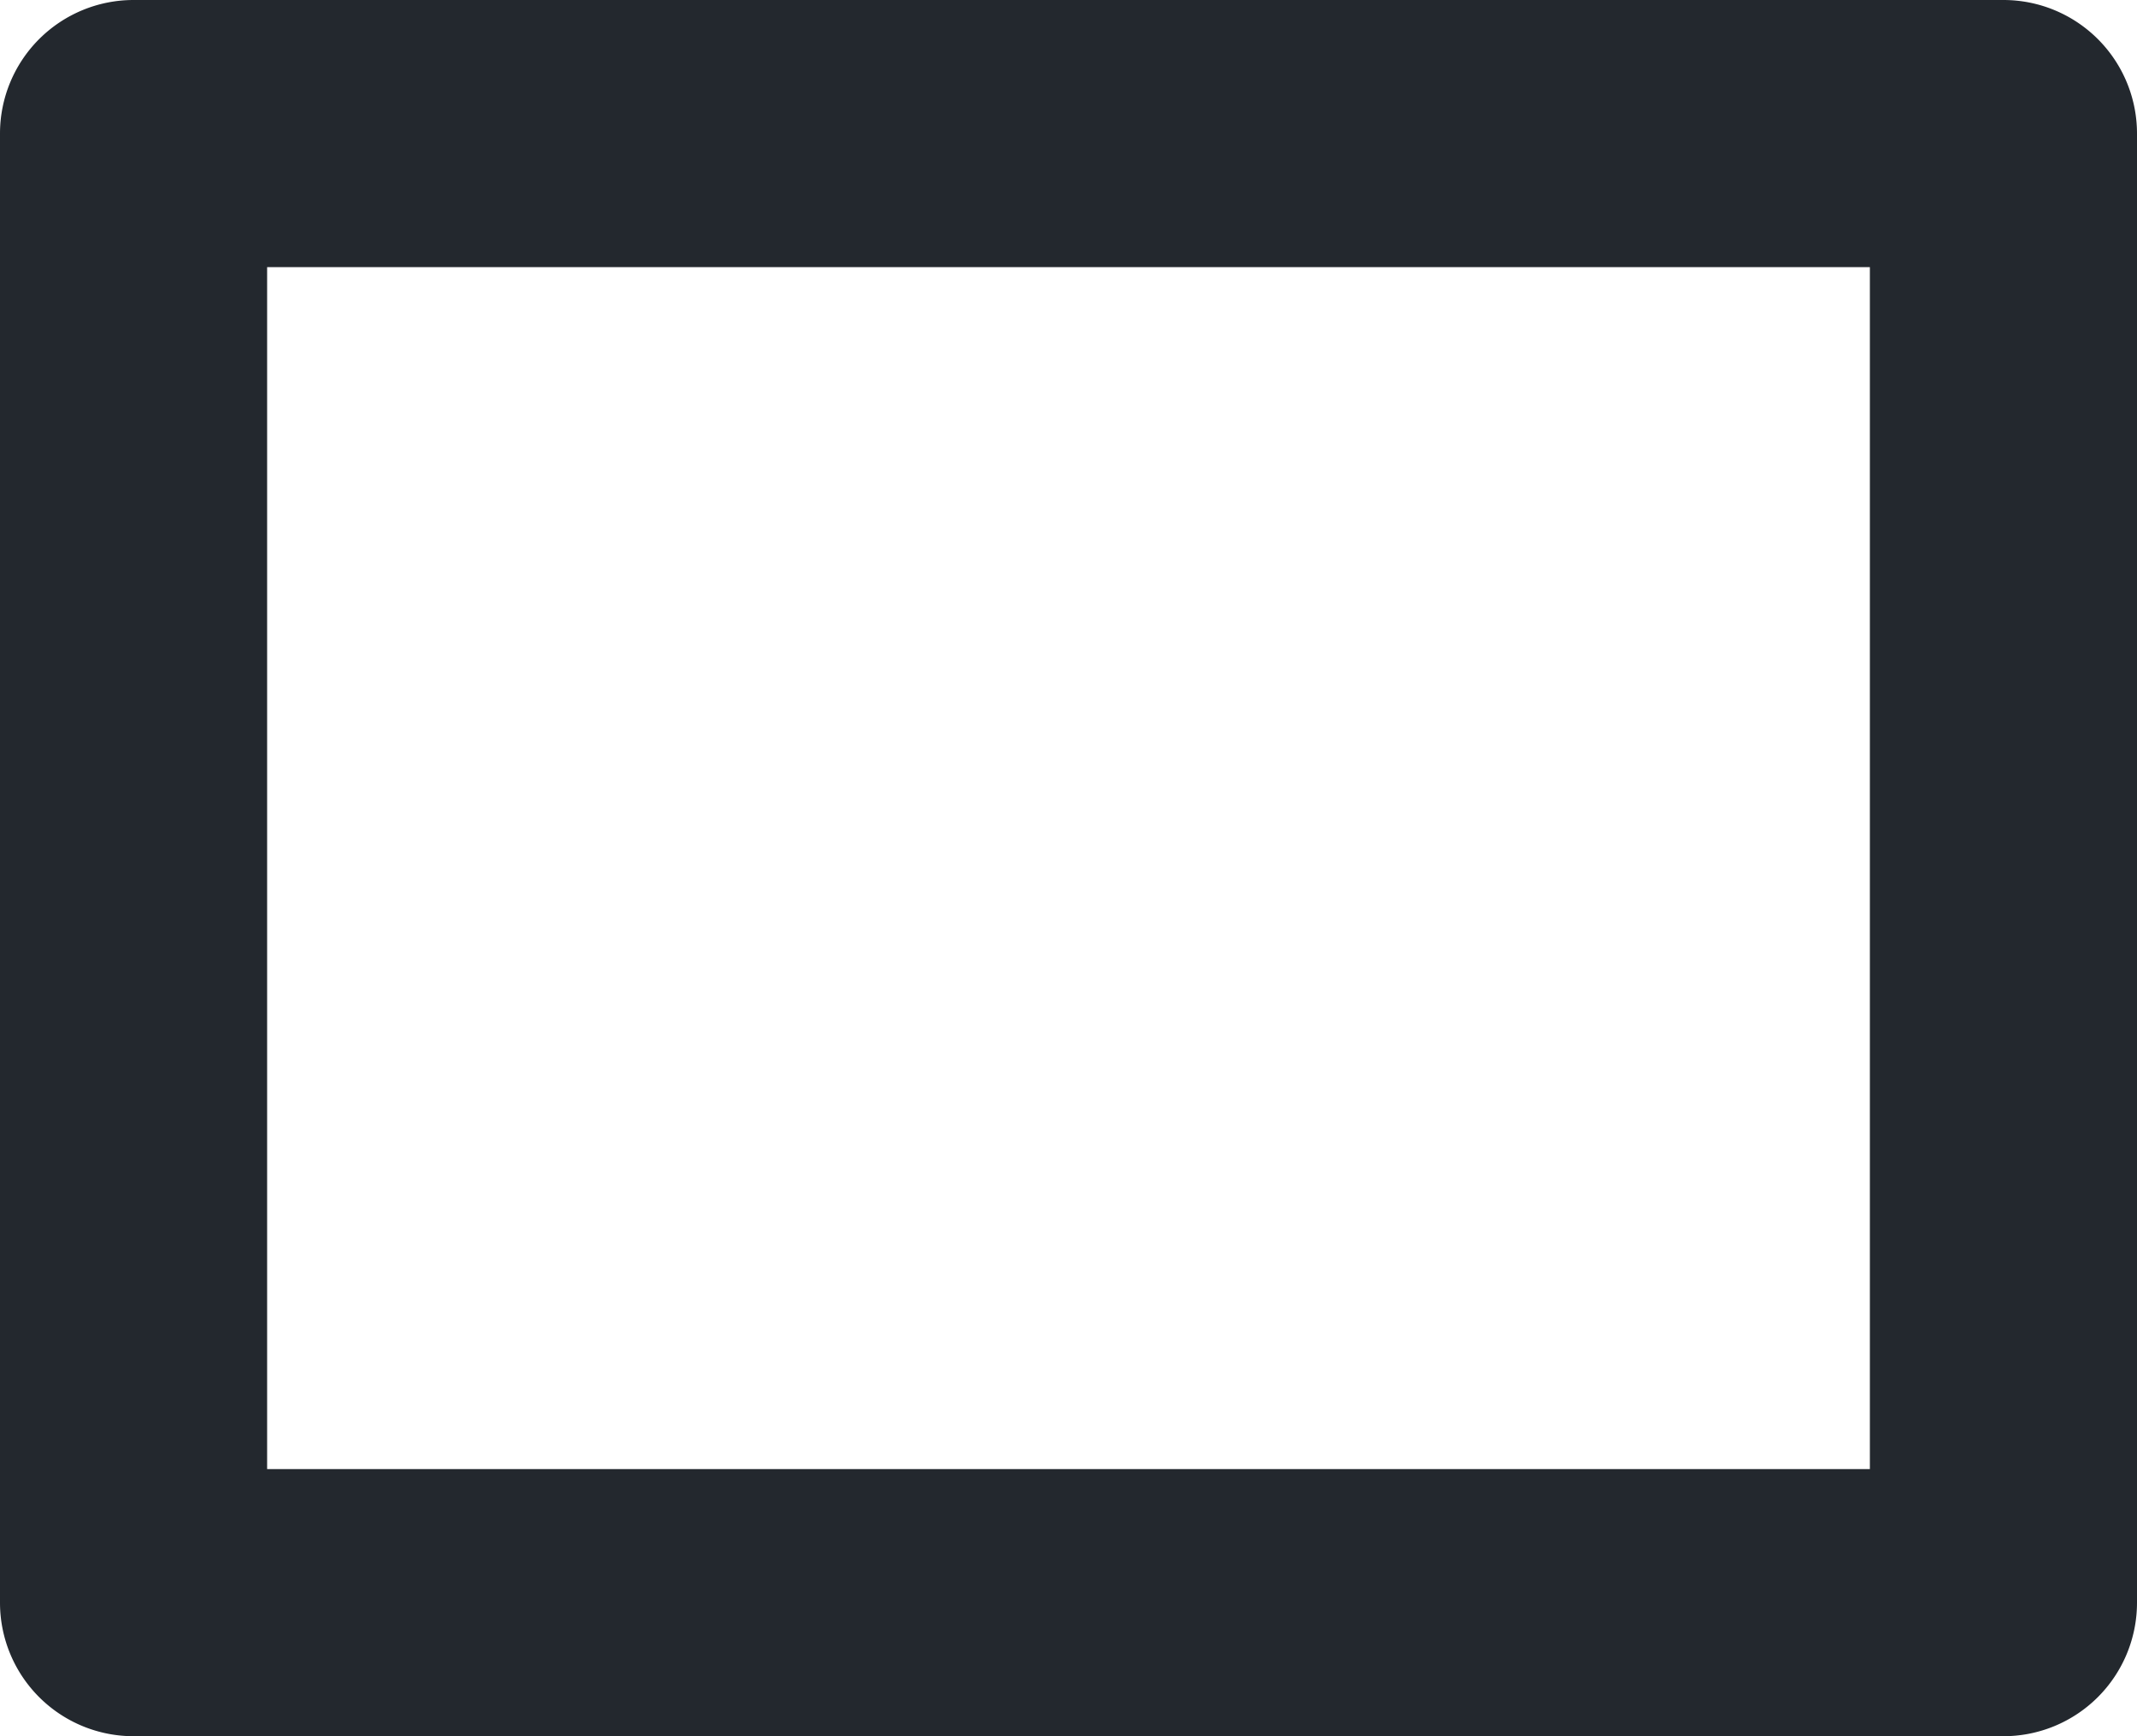 <svg id="大屏监控" xmlns="http://www.w3.org/2000/svg" width="16" height="13" viewBox="0 0 16 13">
  <path id="Subtraction_64" data-name="Subtraction 64" d="M-4495,4278h-14a1,1,0,0,1-1-1v-11a1,1,0,0,1,1-1h14a1,1,0,0,1,1,1v11A1,1,0,0,1-4495,4278Zm-13-11v9h12v-9Z" transform="translate(4510 -4265)" fill="#23282e"/>
</svg>
